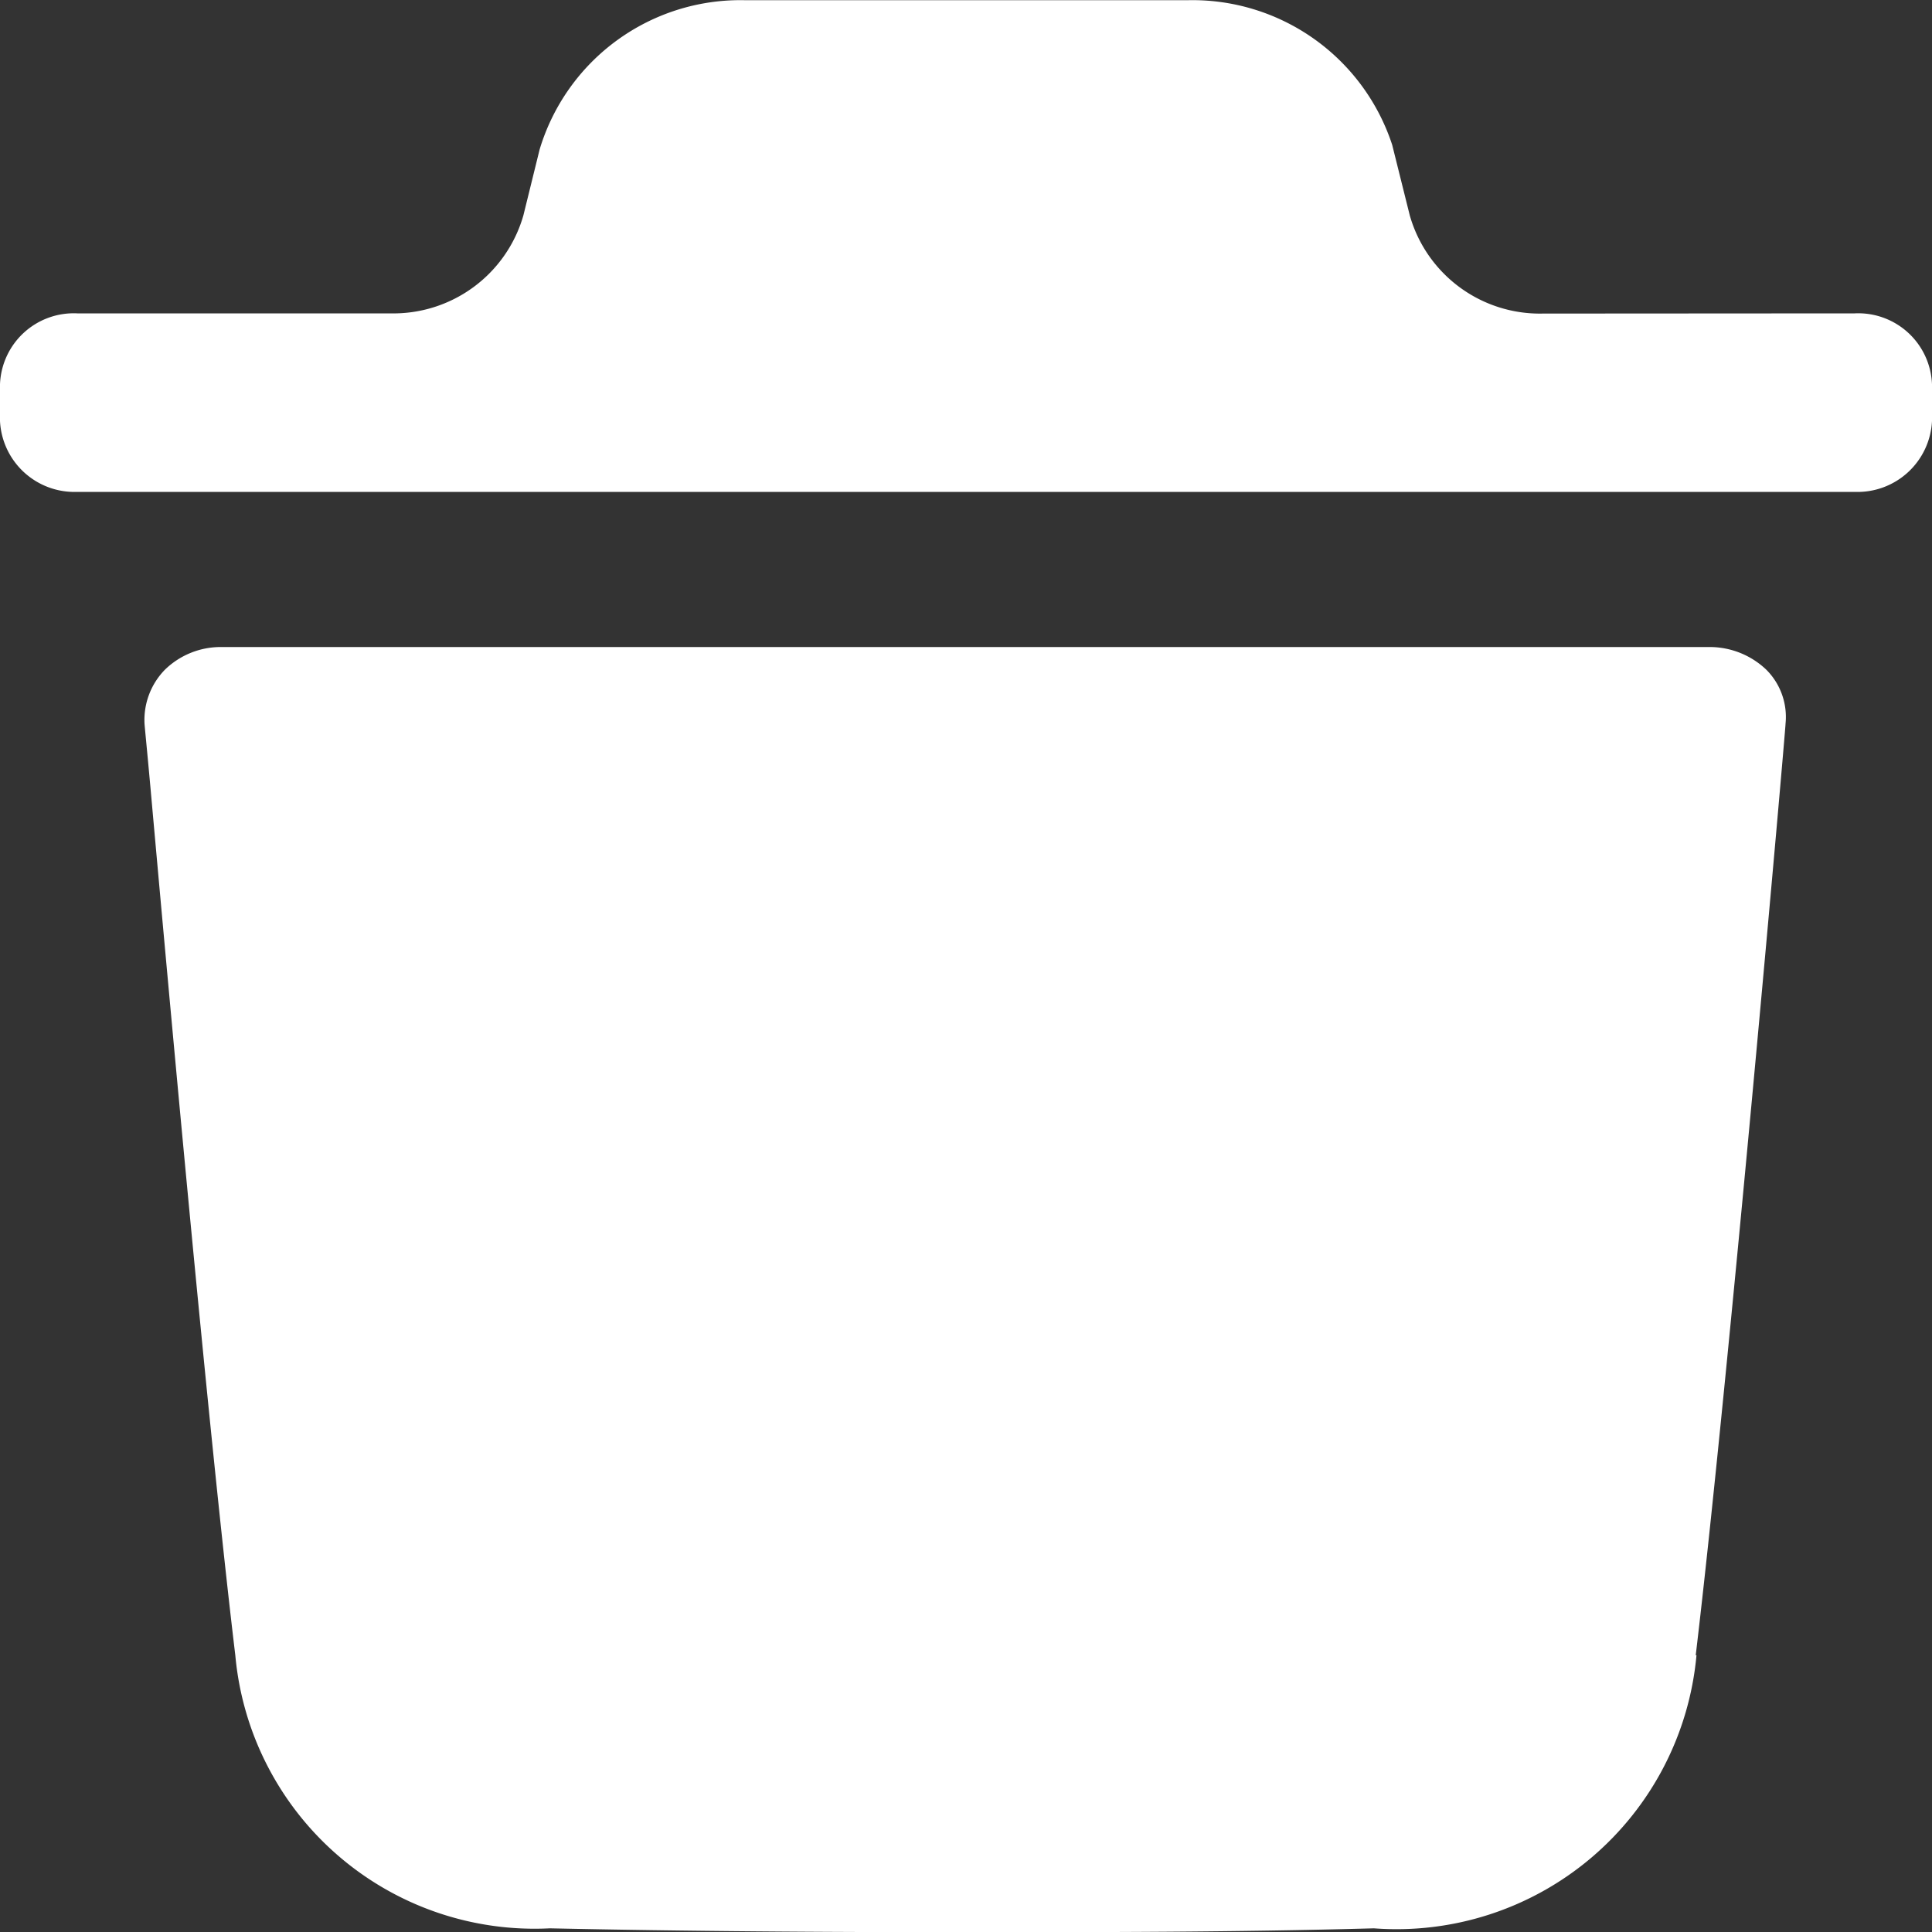 <svg xmlns="http://www.w3.org/2000/svg" width="10" height="10" viewBox="0 0 10 10">
  <rect x="0" y="0" width="10" height="10" fill="#333333" stroke="none"/>
  <path id="delete" d="M220.6,392.622a.382.382,0,0,1,.4.367v.19a.386.386,0,0,1-.4.367H211.4a.386.386,0,0,1-.4-.367v-.19a.382.382,0,0,1,.4-.367h1.62a.7.7,0,0,0,.689-.507l.084-.341a1.085,1.085,0,0,1,1.062-.773h2.294a1.088,1.088,0,0,1,1.057.749l.091.365a.7.7,0,0,0,.689.508Zm-.823,6.946c.169-1.418.465-4.788.465-4.823a.346.346,0,0,0-.1-.279.425.425,0,0,0-.291-.117h-7.706a.414.414,0,0,0-.291.117.372.372,0,0,0-.106.279c0,.007.012.125.03.323.079.882.3,3.337.44,4.5a1.555,1.555,0,0,0,1.628,1.413c.7.015,1.416.02,2.151.02.692,0,1.395,0,2.114-.02A1.559,1.559,0,0,0,219.781,399.567Z" transform="translate(-211 -391)" fill="#fff" fill-rule="evenodd"/>
</svg>
